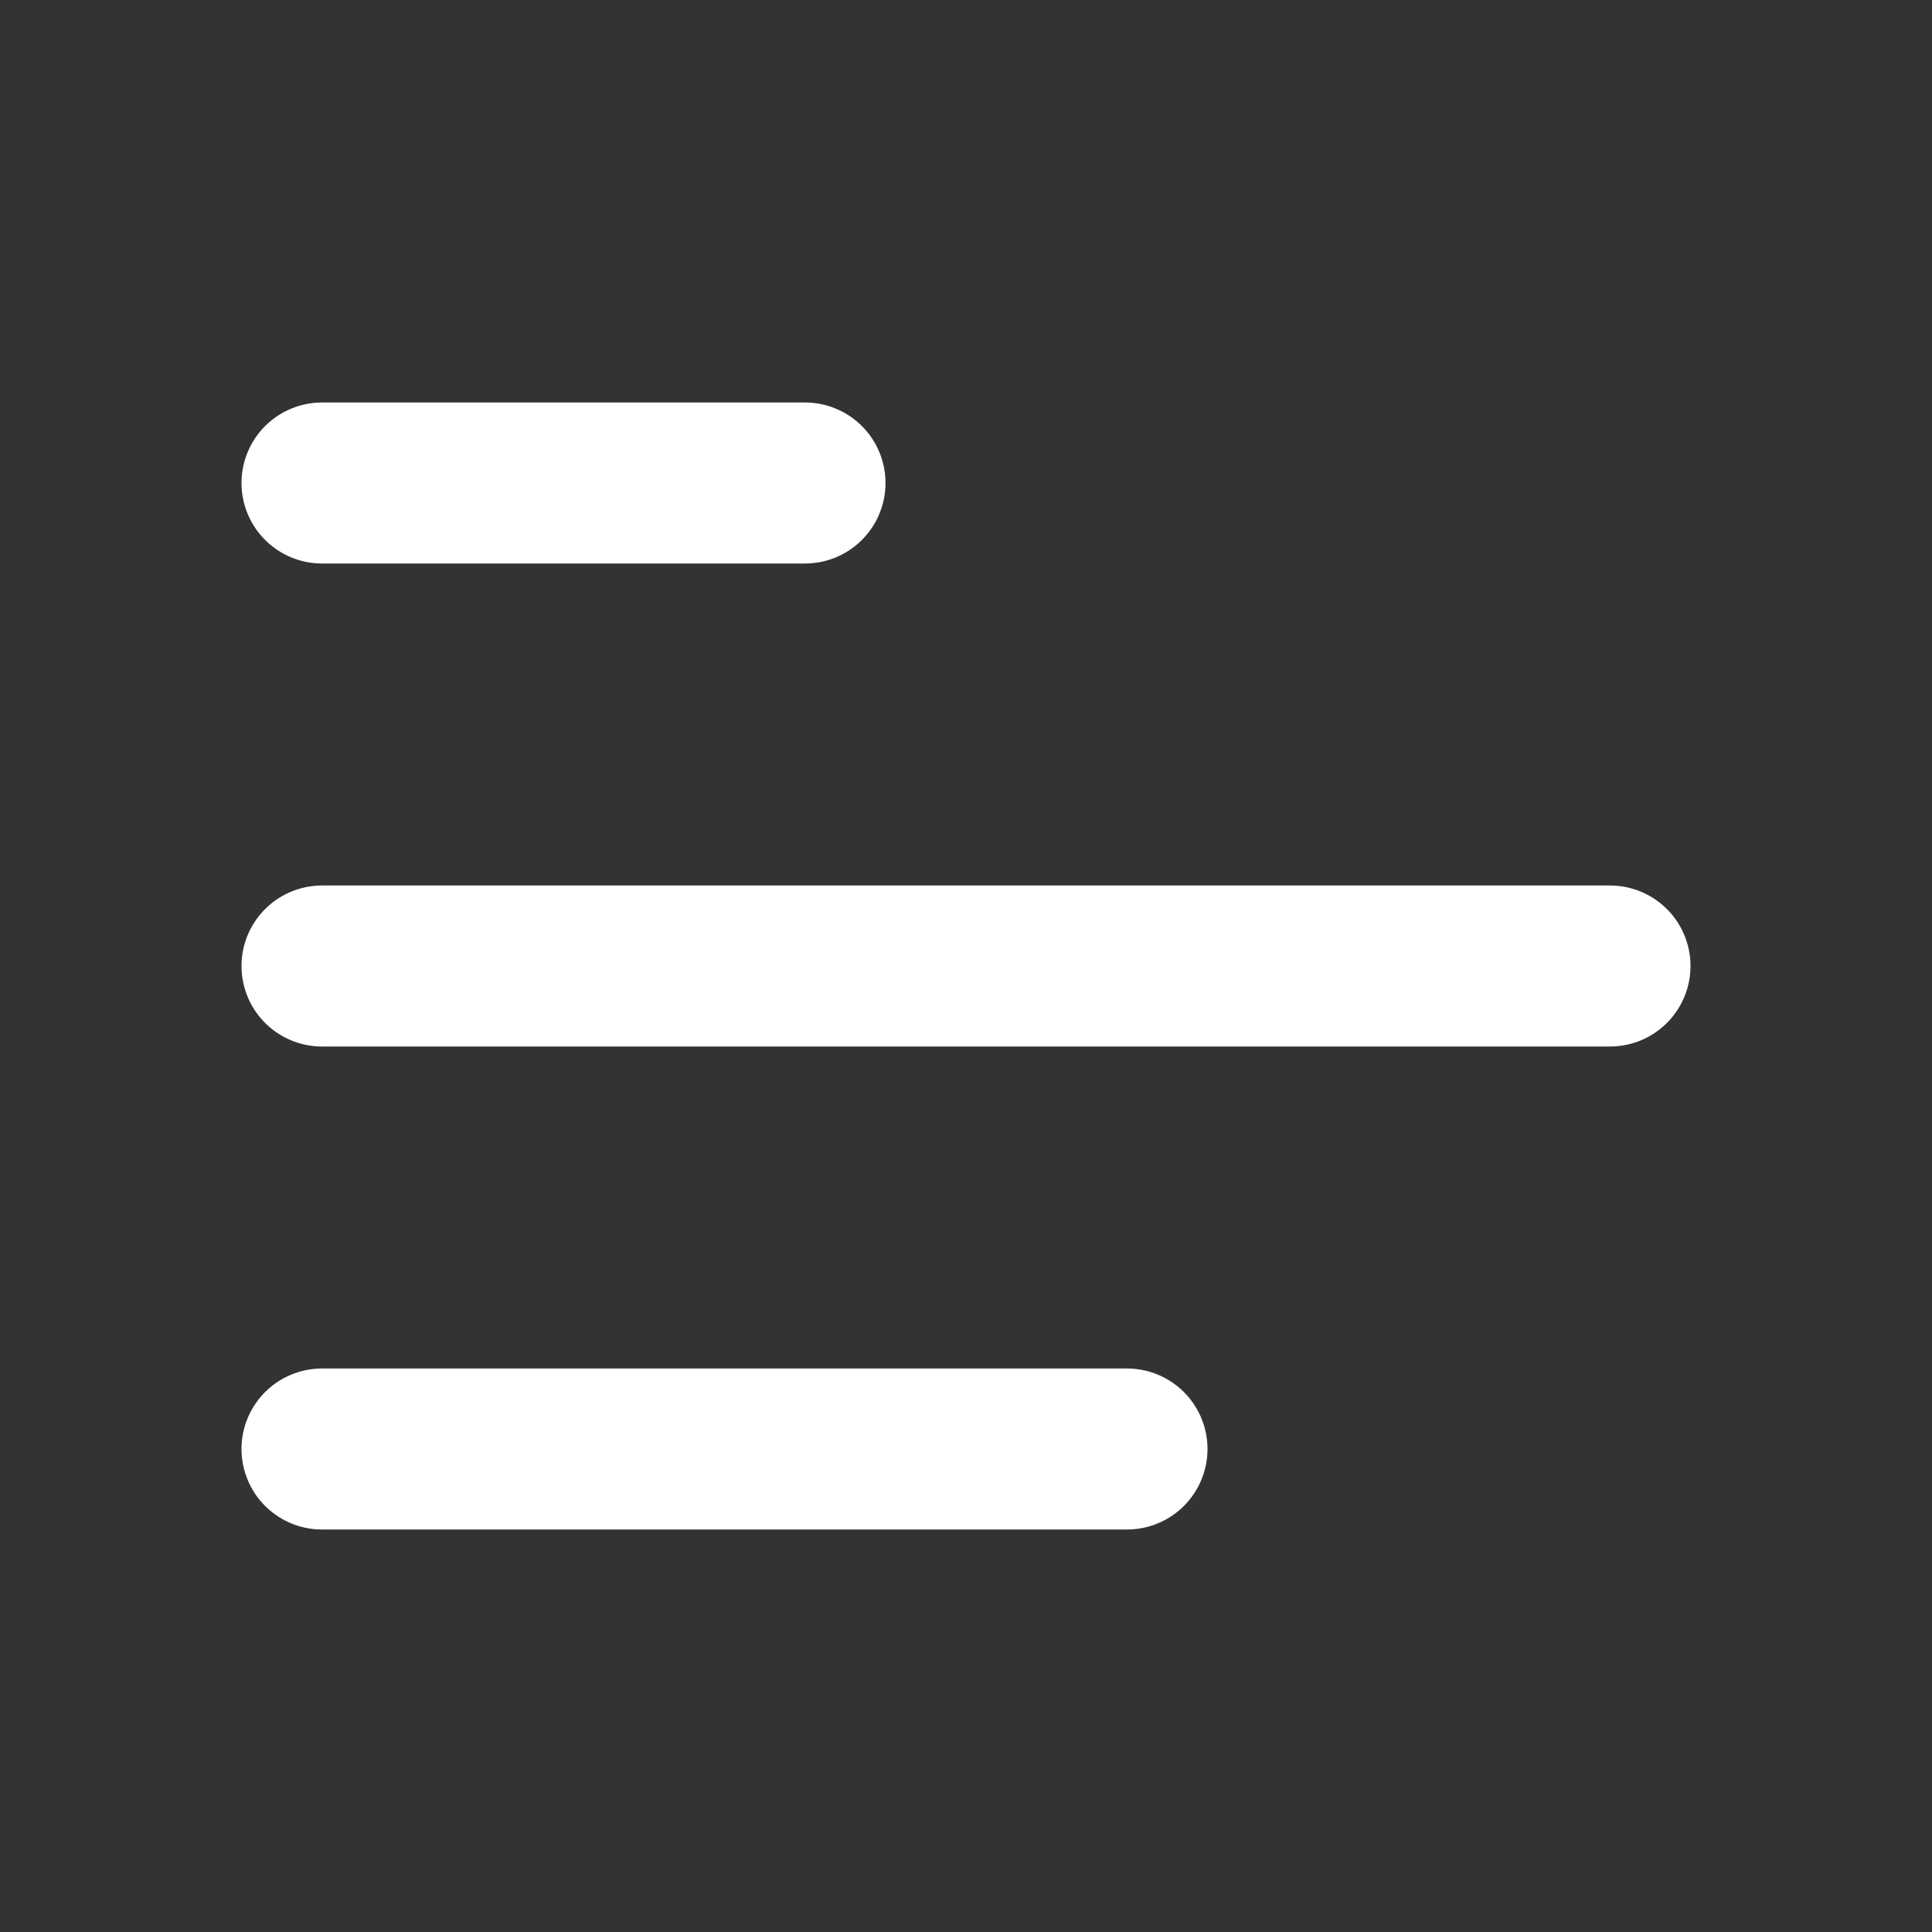 <svg width="24" height="24" viewBox="0 0 24 24" fill="none" xmlns="http://www.w3.org/2000/svg" xmlns:xlink="http://www.w3.org/1999/xlink">
	<rect x="0" y="0" width="24" height="24" fill="#333333" stroke="none"/>
	<desc>
			Created with Pixso.
	</desc>
	<defs>
		<clipPath id="clip71_3249">
			<rect width="24" height="24" fill="white" fill-opacity="0"/>
		</clipPath>
	</defs>
	<g clip-path="url(#clip71_3249)">
		<path d="M14 18L4 18" stroke="#FFFFFF" stroke-opacity="1" stroke-width="2" stroke-linejoin="round" stroke-linecap="round"/>
		<path d="M20 12L4 12" stroke="#FFFFFF" stroke-opacity="1" stroke-width="2" stroke-linejoin="round" stroke-linecap="round"/>
		<path d="M10 6L4 6" stroke="#FFFFFF" stroke-opacity="1" stroke-width="2" stroke-linejoin="round" stroke-linecap="round"/>
	</g>
</svg>

